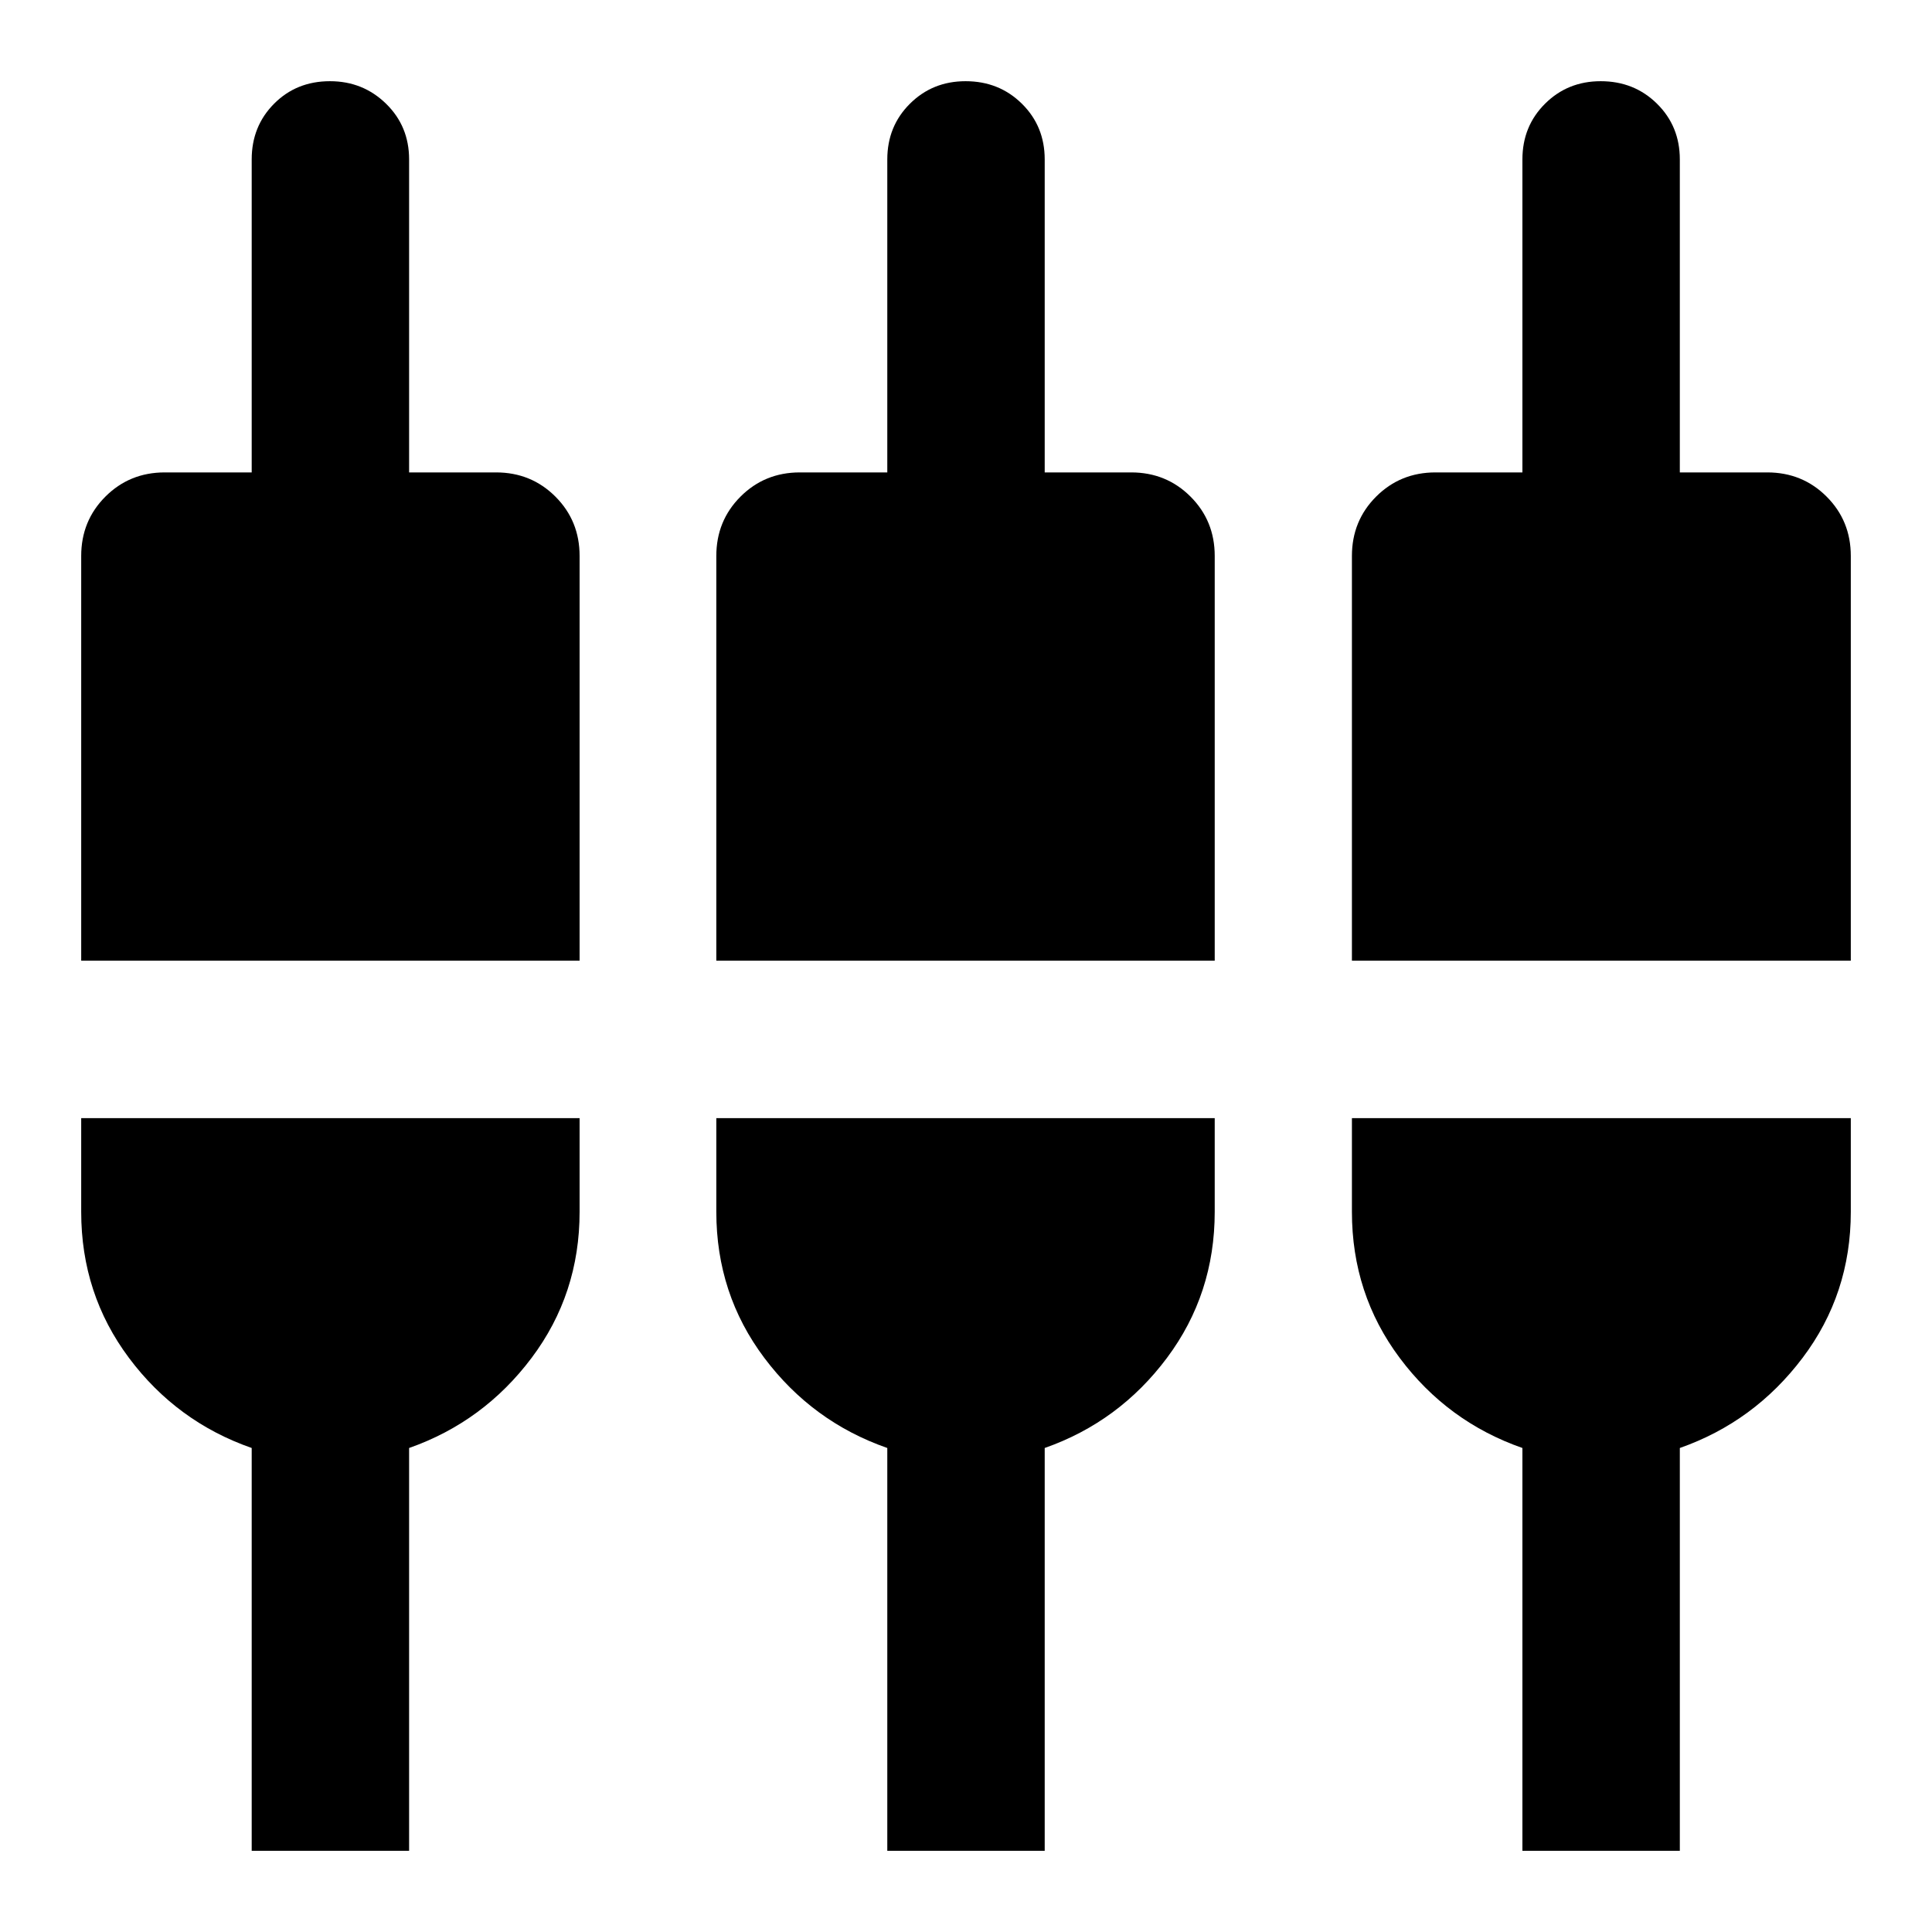 <svg xmlns="http://www.w3.org/2000/svg" height="20" viewBox="0 -960 960 960" width="20"><path d="M125.065-40.348V-240.5q-37.24-13-60.978-44.761-23.74-31.762-23.74-72.587v-46.565H288v46.565q0 40.825-23.859 72.587-23.858 31.761-60.858 44.761v200.152h-78.218Zm315.826 0V-240.5q-37.239-13-61.098-44.761-23.858-31.762-23.858-72.587v-46.565h247.652v46.565q0 40.825-23.739 72.587-23.739 31.761-60.739 44.761v200.152h-78.218Zm315.587 0V-240.5q-37.239-13-60.978-44.761-23.739-31.762-23.739-72.587v-46.565h247.891v46.565q0 40.825-23.978 72.587-23.978 31.761-60.978 44.761v200.152h-78.218ZM40.348-482.63v-201.131q0-17.452 12.024-29.476 12.024-12.024 29.476-12.024h43.217v-155.522q0-16.495 11.127-27.682 11.126-11.187 27.771-11.187 16.407 0 27.863 11.187 11.457 11.187 11.457 27.682v155.522H246.5q17.452 0 29.476 12.024Q288-701.213 288-683.761v201.131H40.348Zm315.587 0v-201.131q0-17.452 12.024-29.476 12.024-12.024 29.476-12.024h43.456v-155.522q0-16.495 11.246-27.682 11.246-11.187 27.652-11.187 16.646 0 27.983 11.187t11.337 27.682v155.522h42.978q17.452 0 29.476 12.024 12.024 12.024 12.024 29.476v201.131H355.935Zm315.826 0v-201.131q0-17.452 12.024-29.476 12.024-12.024 29.476-12.024h43.217v-155.522q0-16.495 11.246-27.682 11.246-11.187 27.653-11.187 16.645 0 27.982 11.187t11.337 27.682v155.522h43.456q17.452 0 29.476 12.024 12.024 12.024 12.024 29.476v201.131H671.761Z"/></svg>